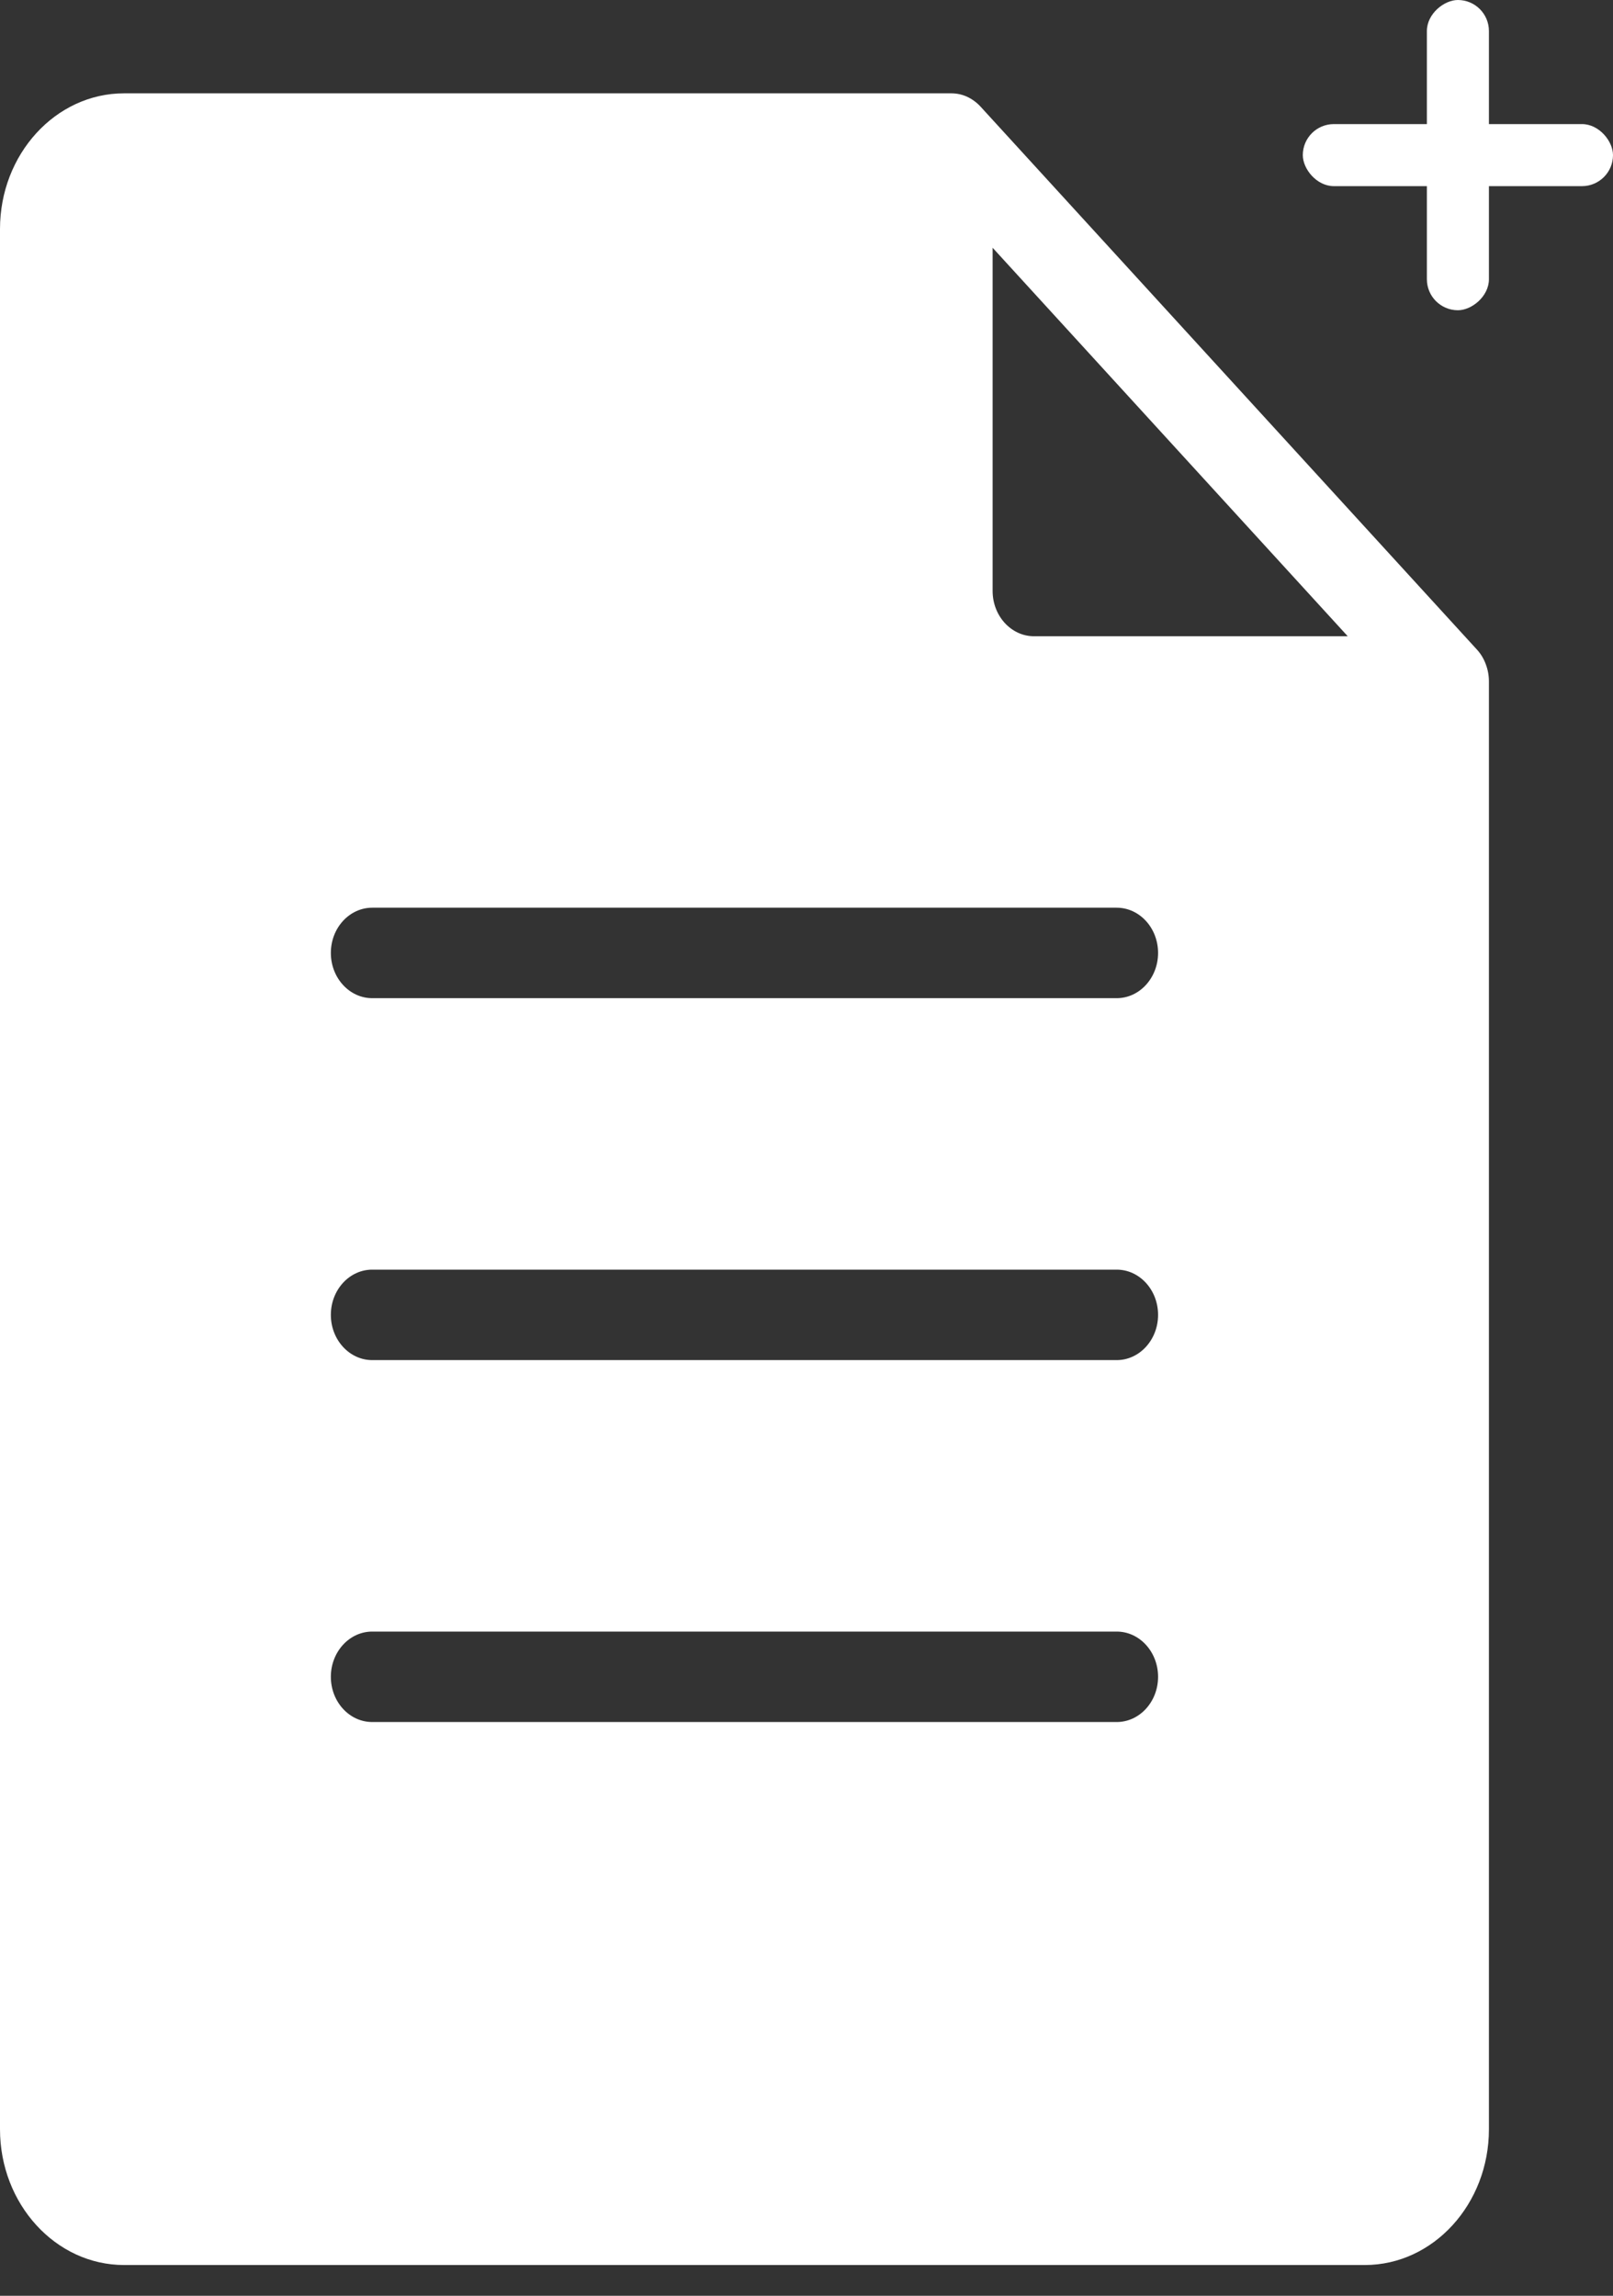 <svg width="26" height="37" viewBox="0 0 26 37" fill="none" xmlns="http://www.w3.org/2000/svg">
<rect x="0" y="0" width="26" height="37" fill="#333333" stroke="none"/>
<path d="M23.949 10.704C23.916 10.614 23.867 10.534 23.804 10.466L15.805 1.718C15.744 1.651 15.669 1.597 15.588 1.559C15.507 1.522 15.42 1.504 15.333 1.504H2C0.897 1.504 0 2.485 0 3.691V34.316C0 35.522 0.897 36.504 2 36.504H22C23.103 36.504 24 35.522 24 34.316V10.983C24 10.888 23.983 10.793 23.949 10.704ZM18 27.753H6C5.632 27.753 5.333 27.427 5.333 27.024C5.333 26.622 5.632 26.295 6 26.295H18C18.368 26.295 18.667 26.622 18.667 27.024C18.667 27.427 18.368 27.753 18 27.753ZM18 21.92H6C5.632 21.92 5.333 21.593 5.333 21.191C5.333 20.788 5.632 20.462 6 20.462H18C18.368 20.462 18.667 20.788 18.667 21.191C18.667 21.593 18.368 21.92 18 21.92ZM18 16.087H6C5.632 16.087 5.333 15.76 5.333 15.358C5.333 14.955 5.632 14.629 6 14.629H18C18.368 14.629 18.667 14.955 18.667 15.358C18.667 15.76 18.368 16.087 18 16.087ZM16.667 10.254C16.3 10.254 16 9.927 16 9.524V3.993L21.724 10.254H16.667Z" fill="white"/>
<rect x="24" width="5" height="1" rx="0.5" transform="rotate(90 24 0)" fill="white"/>
<rect x="26" y="3" width="5" height="1" rx="0.5" transform="rotate(-180 26 3)" fill="white"/>
</svg>
